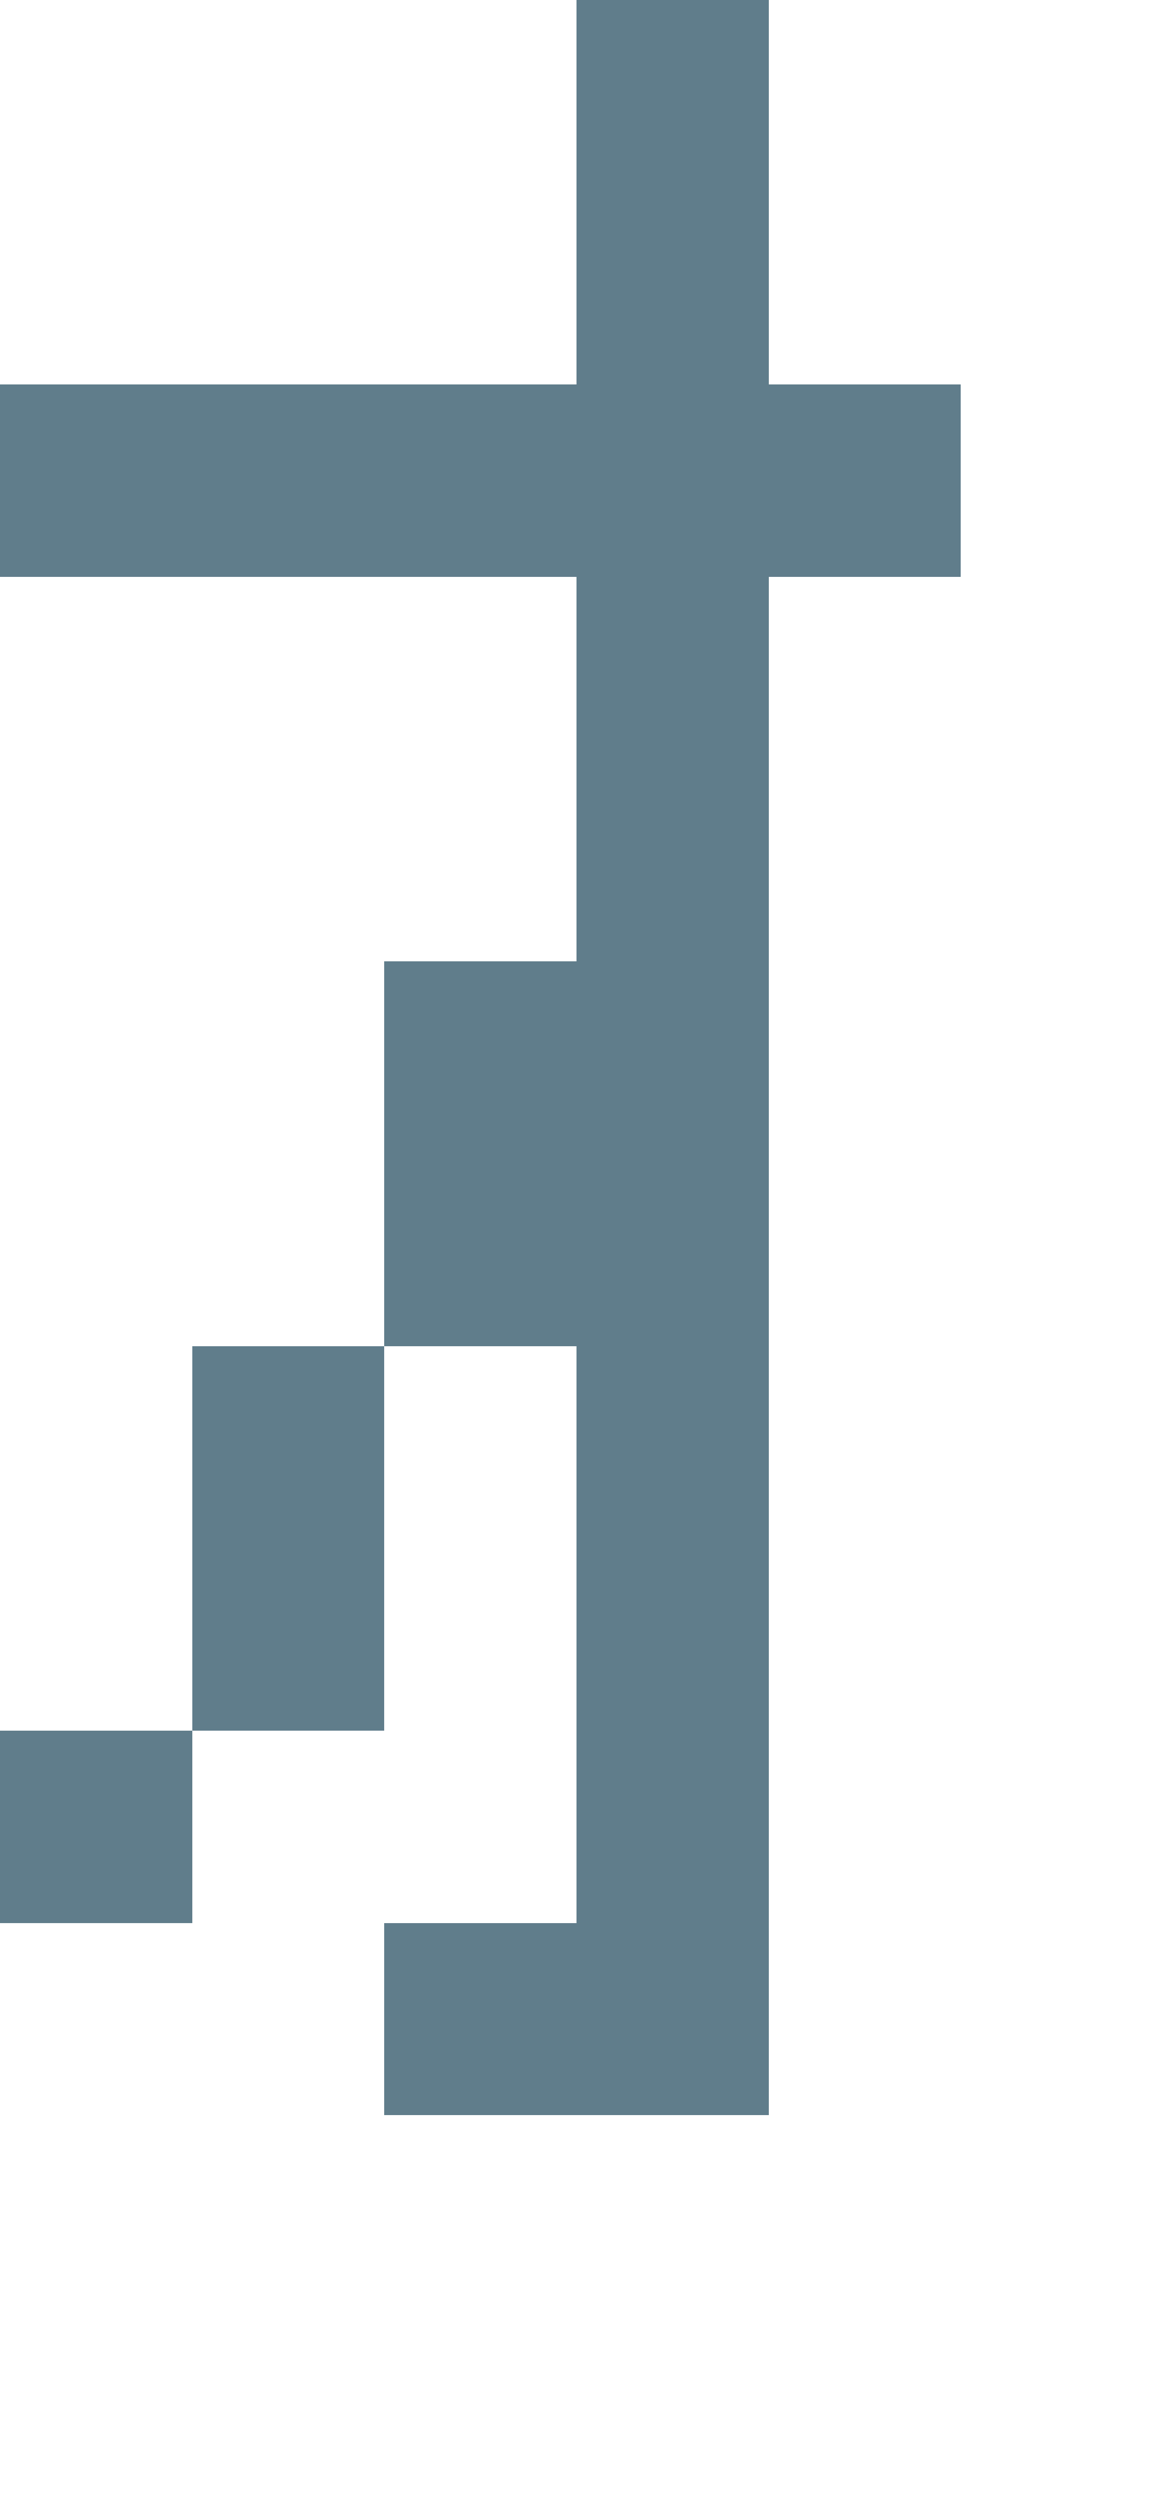 <svg version="1.1" xmlns="http://www.w3.org/2000/svg" xmlns:xlink="http://www.w3.org/1999/xlink" shape-rendering="crispEdges" width="6" height="13" viewBox="0 0 6 13"><g><path fill="rgba(96,125,139,1.00)" d="M3,0h1v2h-1ZM0,2h5v1h-5ZM3,3h1v2h-1ZM2,5h2v2h-2ZM1,7h1v2h-1ZM3,7h1v3h-1ZM0,9h1v1h-1ZM2,10h2v1h-2Z"></path></g></svg>